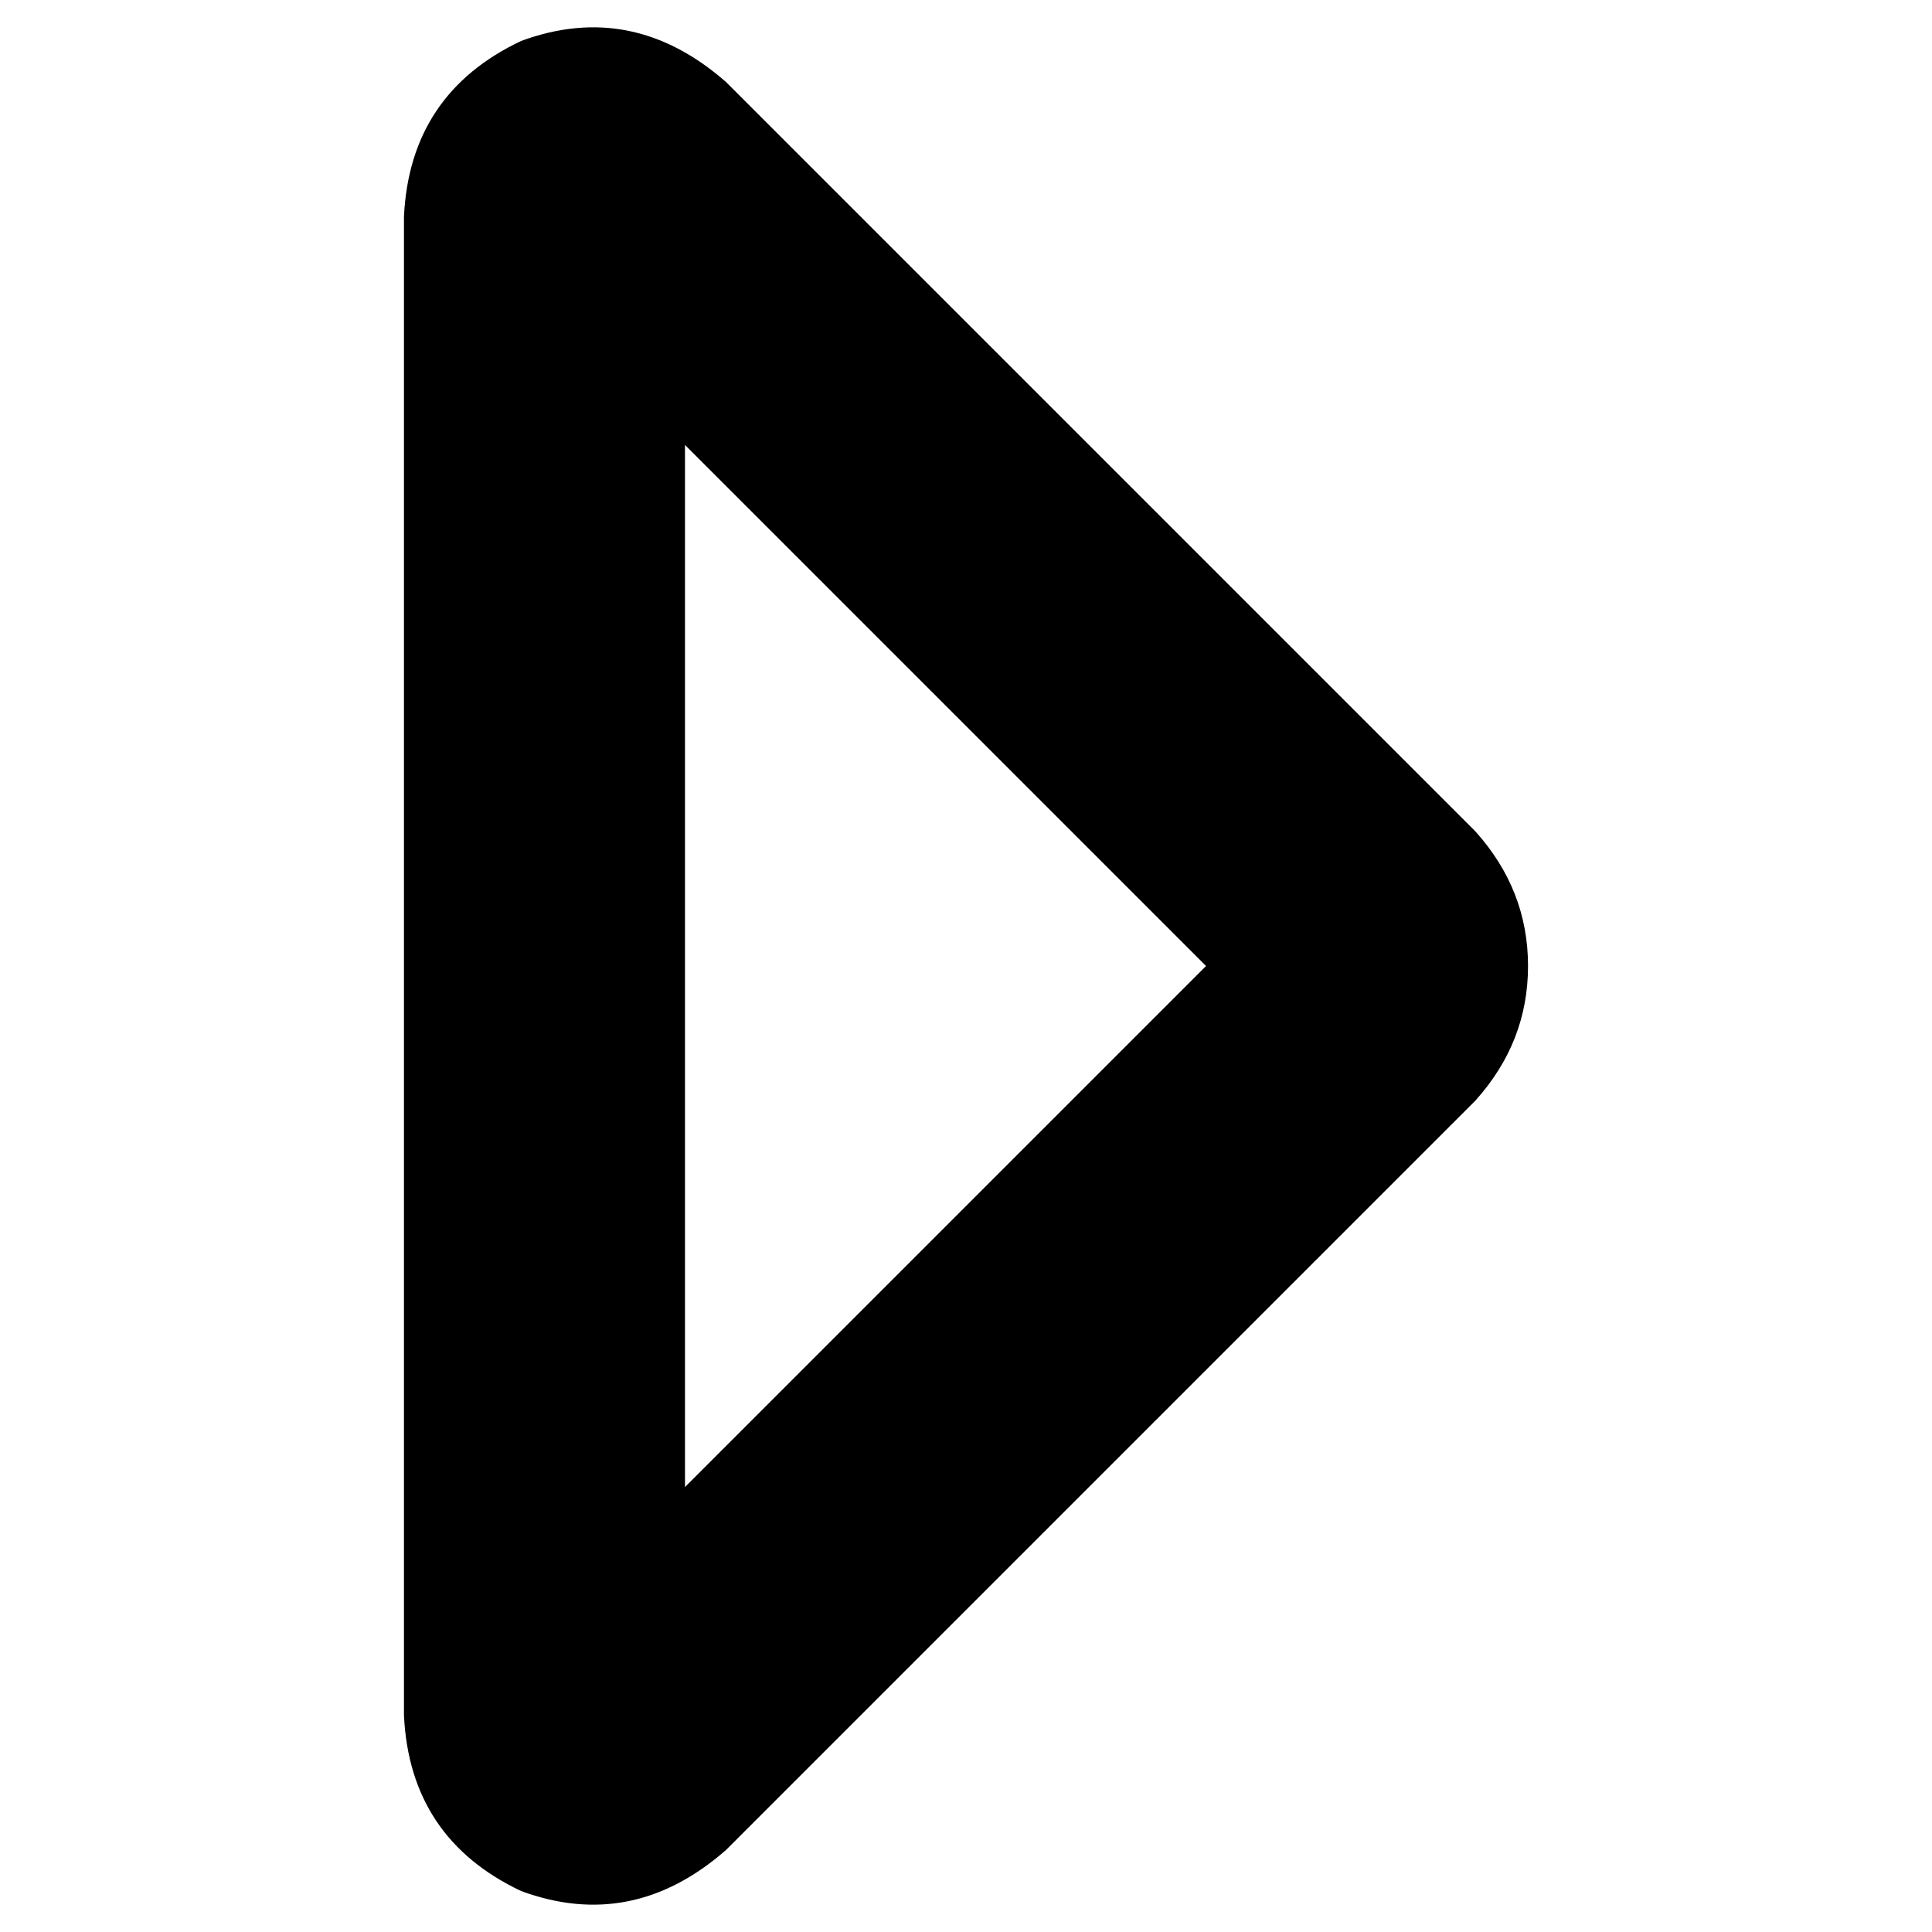 <svg xmlns="http://www.w3.org/2000/svg" viewBox="0 0 512 512">
  <path d="M 319.612 256 L 181.527 117.915 L 181.527 394.085 L 319.612 256 L 319.612 256 Z M 390.982 220.315 Q 404.945 235.83 404.945 256 L 404.945 256 Q 404.945 276.17 390.982 291.685 L 192.388 490.279 Q 167.564 512 138.085 501.139 Q 108.606 487.176 107.055 454.594 L 107.055 57.406 Q 108.606 24.824 138.085 10.861 Q 167.564 0 192.388 21.721 L 390.982 220.315 L 390.982 220.315 Z" />
</svg>